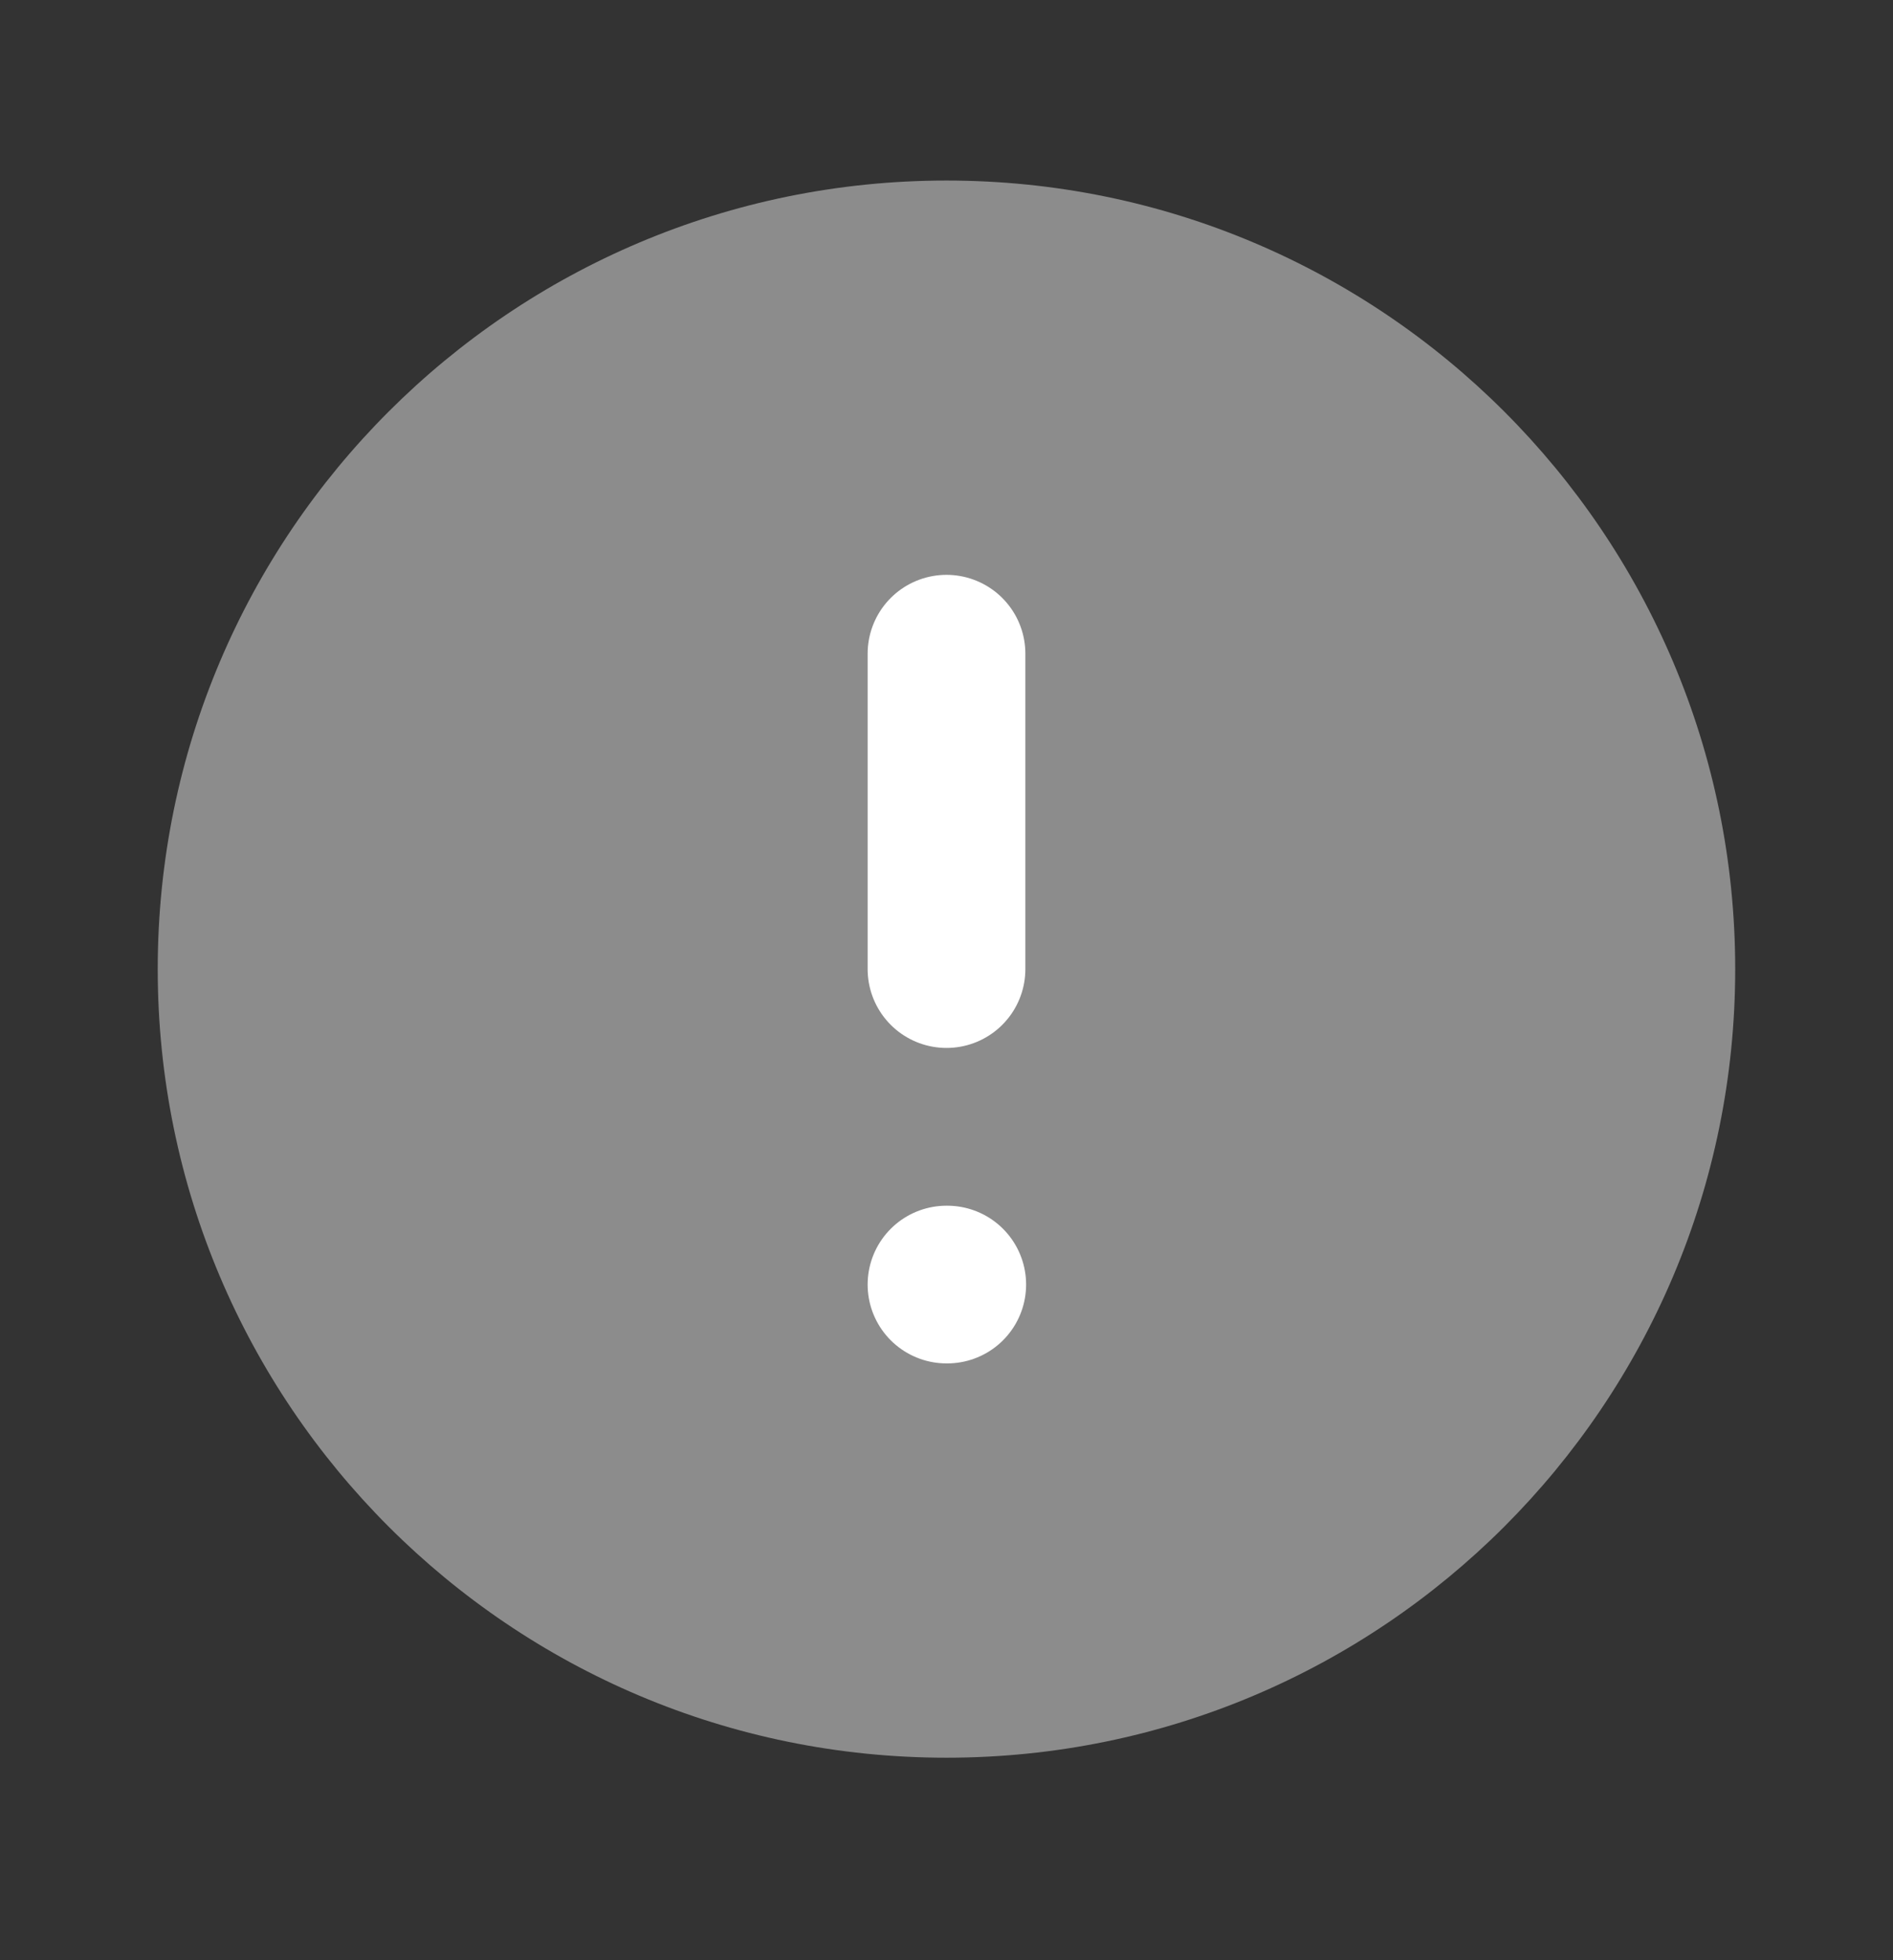 <svg width="28" height="29" viewBox="0 0 28 29" fill="none" xmlns="http://www.w3.org/2000/svg">
    <rect x="0" y="0" width="28" height="29" fill="#333333" stroke="none"/>
    <path d="M14 26.004C20.443 26.004 25.666 20.781 25.666 14.337C25.666 7.894 20.443 2.671 14 2.671C7.556 2.671 2.333 7.894 2.333 14.337C2.333 20.781 7.556 26.004 14 26.004Z" fill="#8C8C8C"/>
    <path d="M14 9.671V14.337" stroke="white" stroke-width="2.333" stroke-linecap="round" stroke-linejoin="round"/>
    <path d="M14 19.004H14.011" stroke="white" stroke-width="2.333" stroke-linecap="round" stroke-linejoin="round"/>
</svg>
